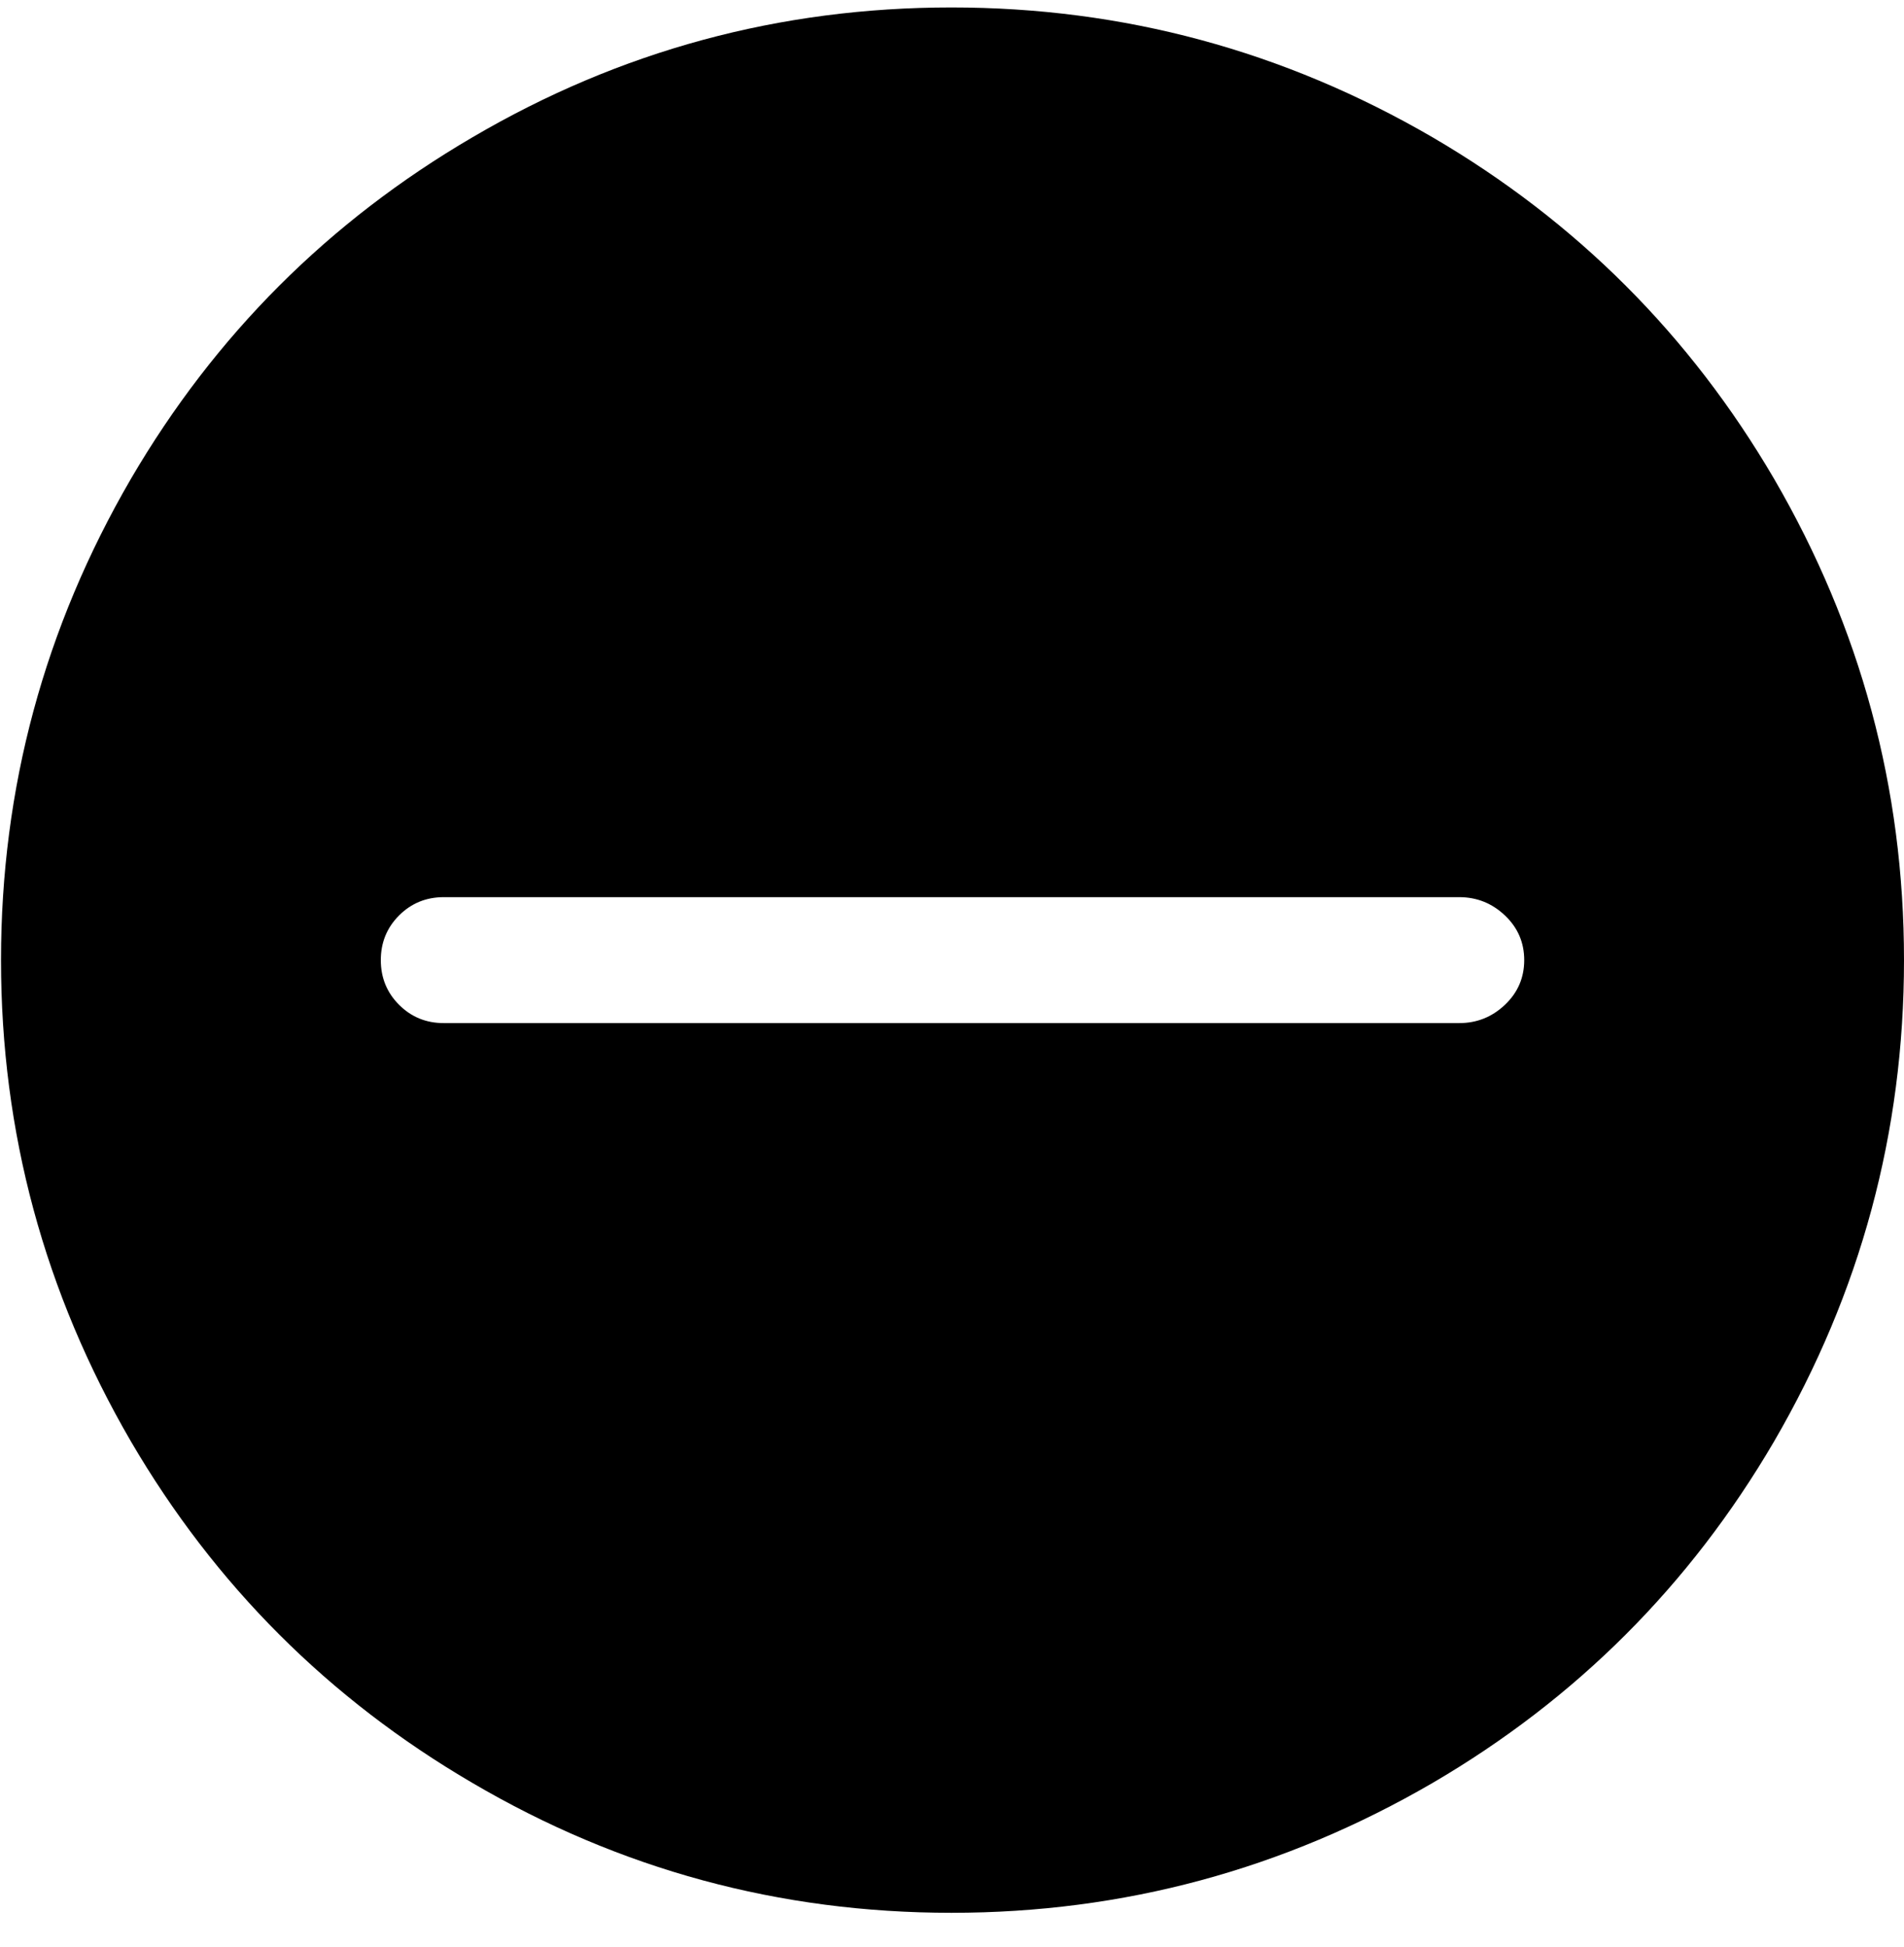 <?xml version="1.0" encoding="UTF-8"?>
<svg width="45px" height="46px" viewBox="0 0 45 46" version="1.1" xmlns="http://www.w3.org/2000/svg" xmlns:xlink="http://www.w3.org/1999/xlink">
    <!-- Generator: Sketch 52.2 (67145) - http://www.bohemiancoding.com/sketch -->
    <title>icon_minus_alt - customfont</title>
    <desc>Created with Sketch.</desc>
    <g id="Specs,-interactions" stroke="none" stroke-width="1" fill="none" fill-rule="evenodd">
        <g id="Specs" transform="translate(-3728, -1150)" fill="#000000">
            <path d="M3750.488,1150.176 C3754.552,1150.176 3758.344,1151.2 3761.864,1153.248 C3765.256,1155.232 3767.944,1157.92 3769.928,1161.312 C3771.976,1164.832 3773,1168.624 3773,1172.688 C3773,1176.752 3771.976,1180.544 3769.928,1184.064 C3767.944,1187.456 3765.256,1190.144 3761.864,1192.128 C3758.344,1194.176 3754.552,1195.2 3750.488,1195.2 C3746.424,1195.2 3742.648,1194.176 3739.16,1192.128 C3735.768,1190.144 3733.08,1187.456 3731.096,1184.064 C3729.048,1180.544 3728.024,1176.752 3728.024,1172.688 C3728.024,1168.624 3729.048,1164.832 3731.096,1161.312 C3733.08,1157.92 3735.768,1155.232 3739.16,1153.248 C3742.648,1151.2 3746.424,1150.176 3750.488,1150.176 Z M3762.488,1174.176 C3762.904,1174.176 3763.264,1174.032 3763.568,1173.744 C3763.872,1173.456 3764.024,1173.104 3764.024,1172.688 C3764.024,1172.272 3763.872,1171.92 3763.568,1171.632 C3763.264,1171.344 3762.904,1171.2 3762.488,1171.2 L3738.488,1171.2 C3738.072,1171.2 3737.72,1171.344 3737.432,1171.632 C3737.144,1171.92 3737,1172.272 3737,1172.688 C3737,1173.104 3737.144,1173.456 3737.432,1173.744 C3737.72,1174.032 3738.072,1174.176 3738.488,1174.176 L3762.488,1174.176 Z" id="icon_minus_alt---customfont"></path>
        </g>
    </g>
</svg>